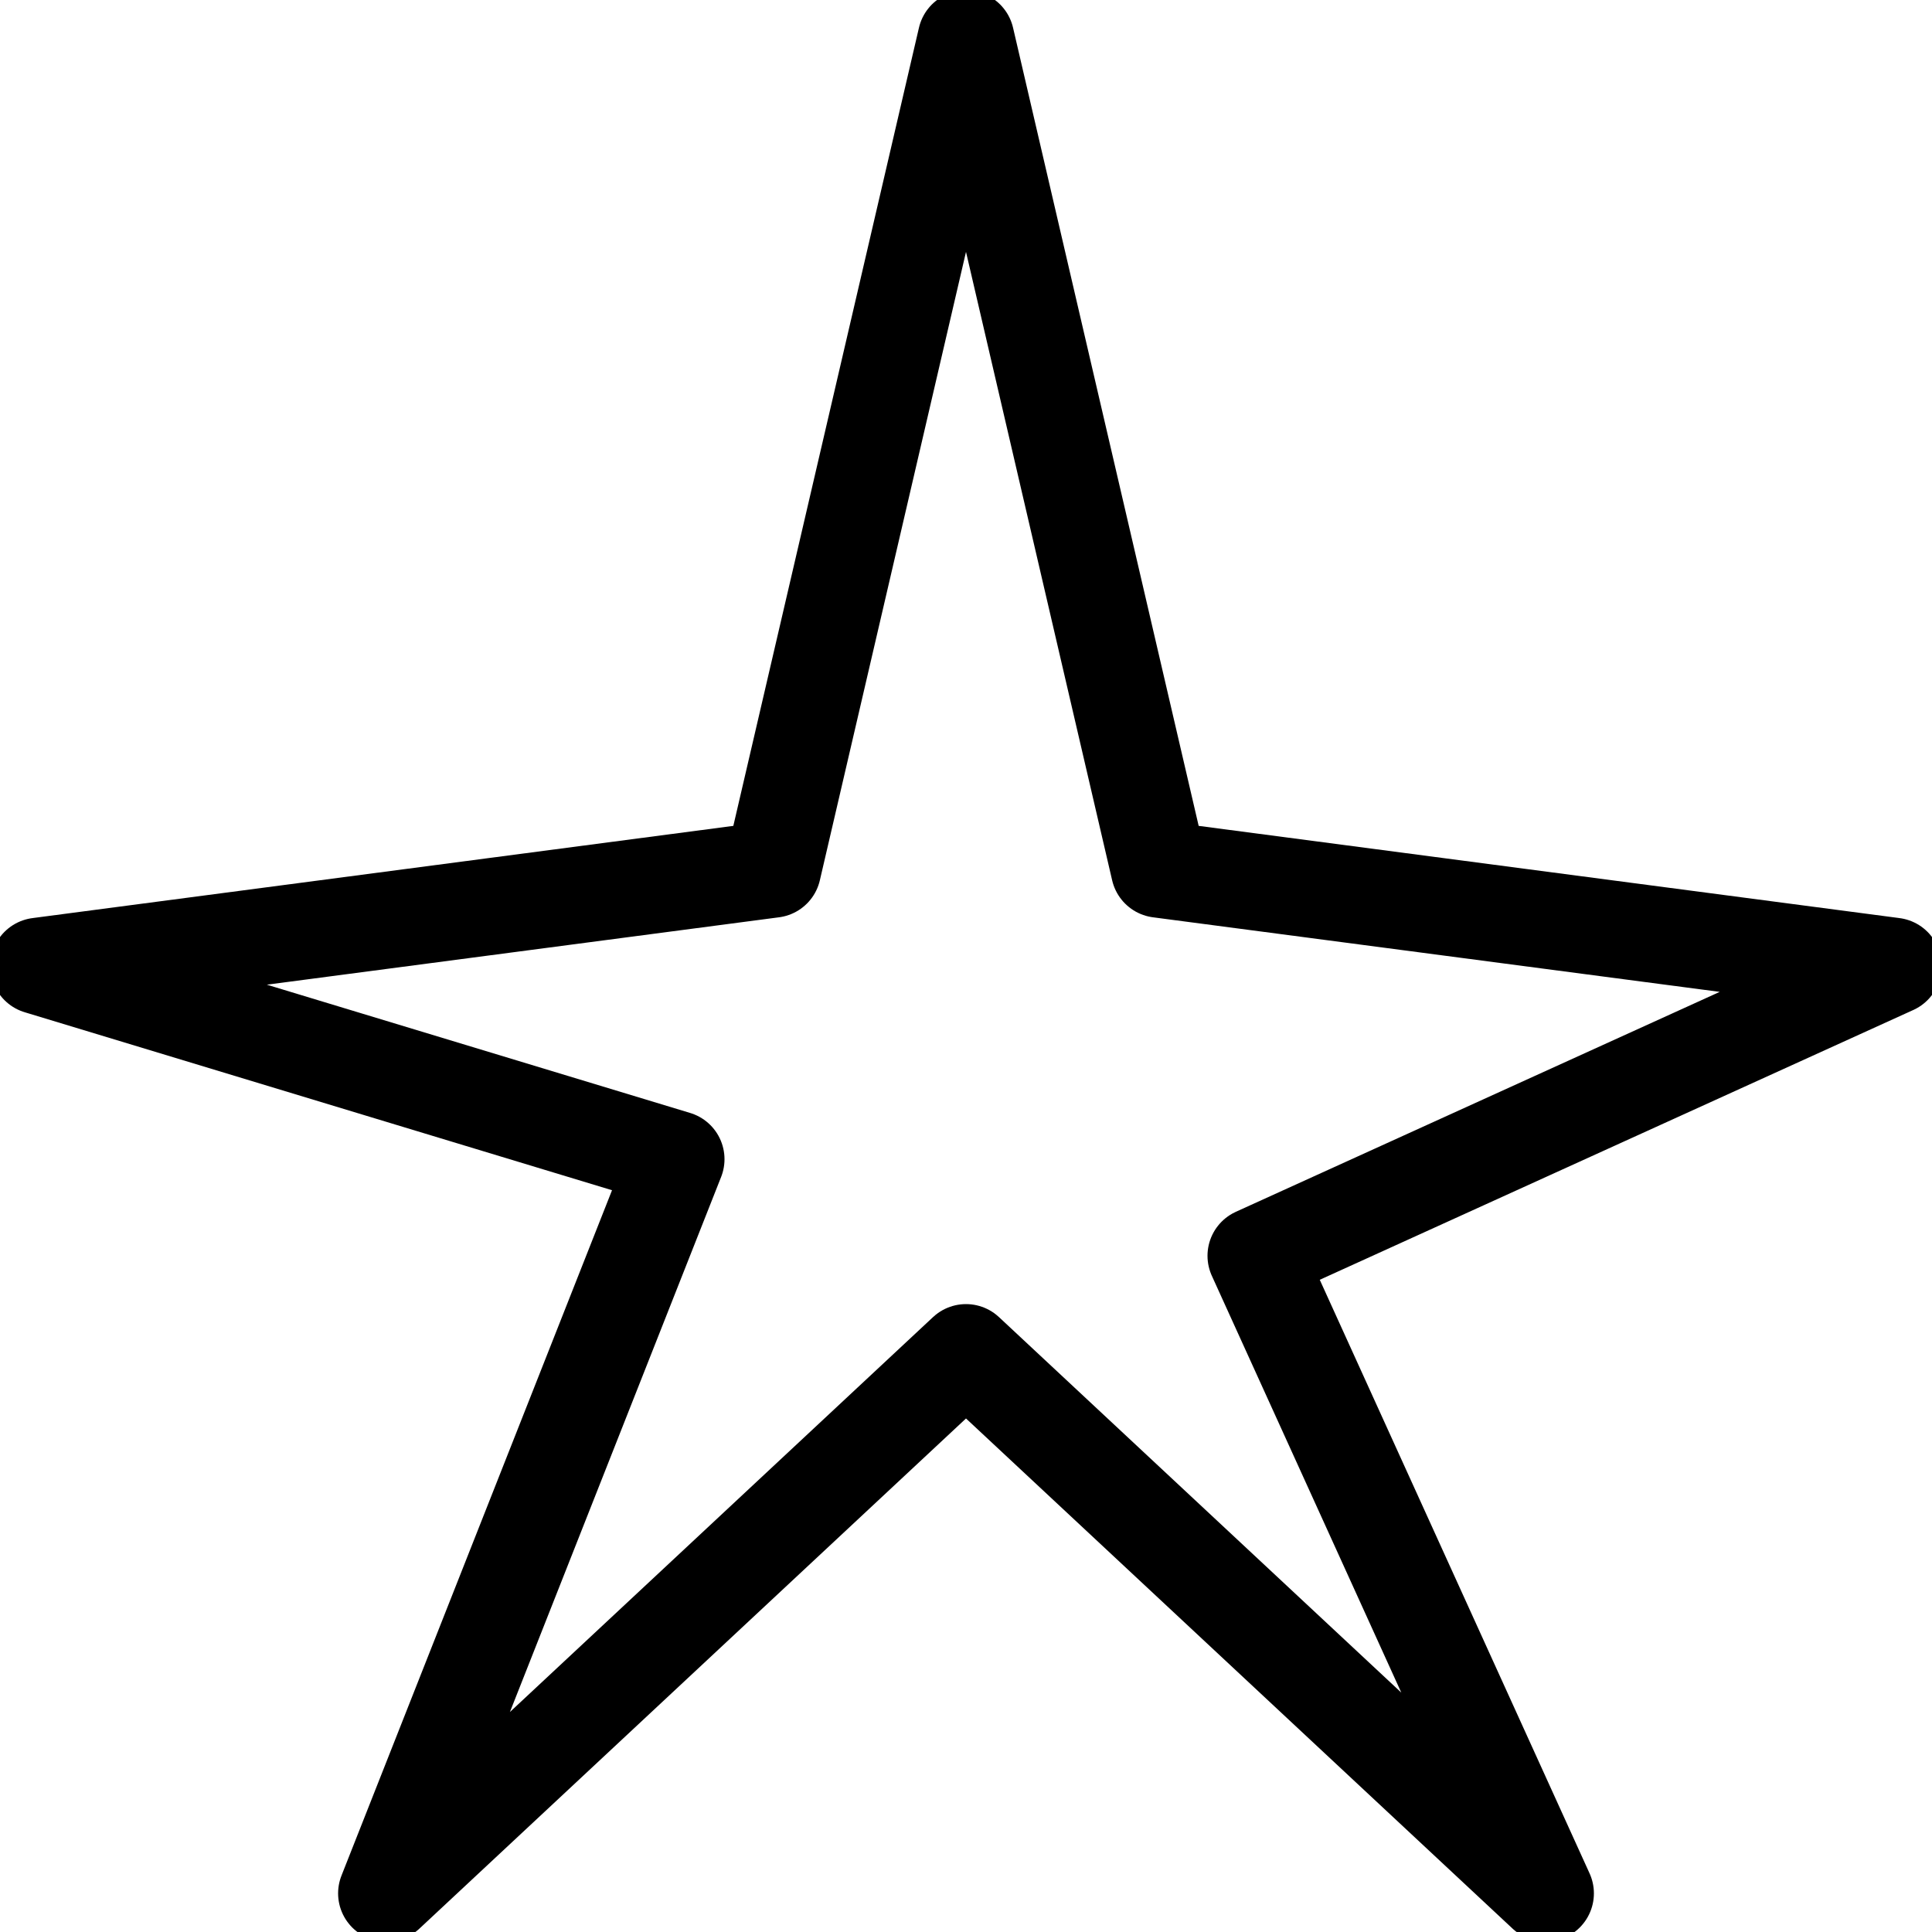 <svg
    xmlns="http://www.w3.org/2000/svg"
    viewBox="0 0 100 100"
    width="100"
    height="100"
    fill="transparent"
    stroke="currentColor"
    stroke-width="5"
    stroke-linecap="round"
    stroke-linejoin="round"
>
  <polygon points="
                  50 2
                  40 45
                  2 50
                  35 60
                  20 98
                  50 70
                  80 98
                  65 65
                  98 50
                  60 45
                  "
  />
</svg>
